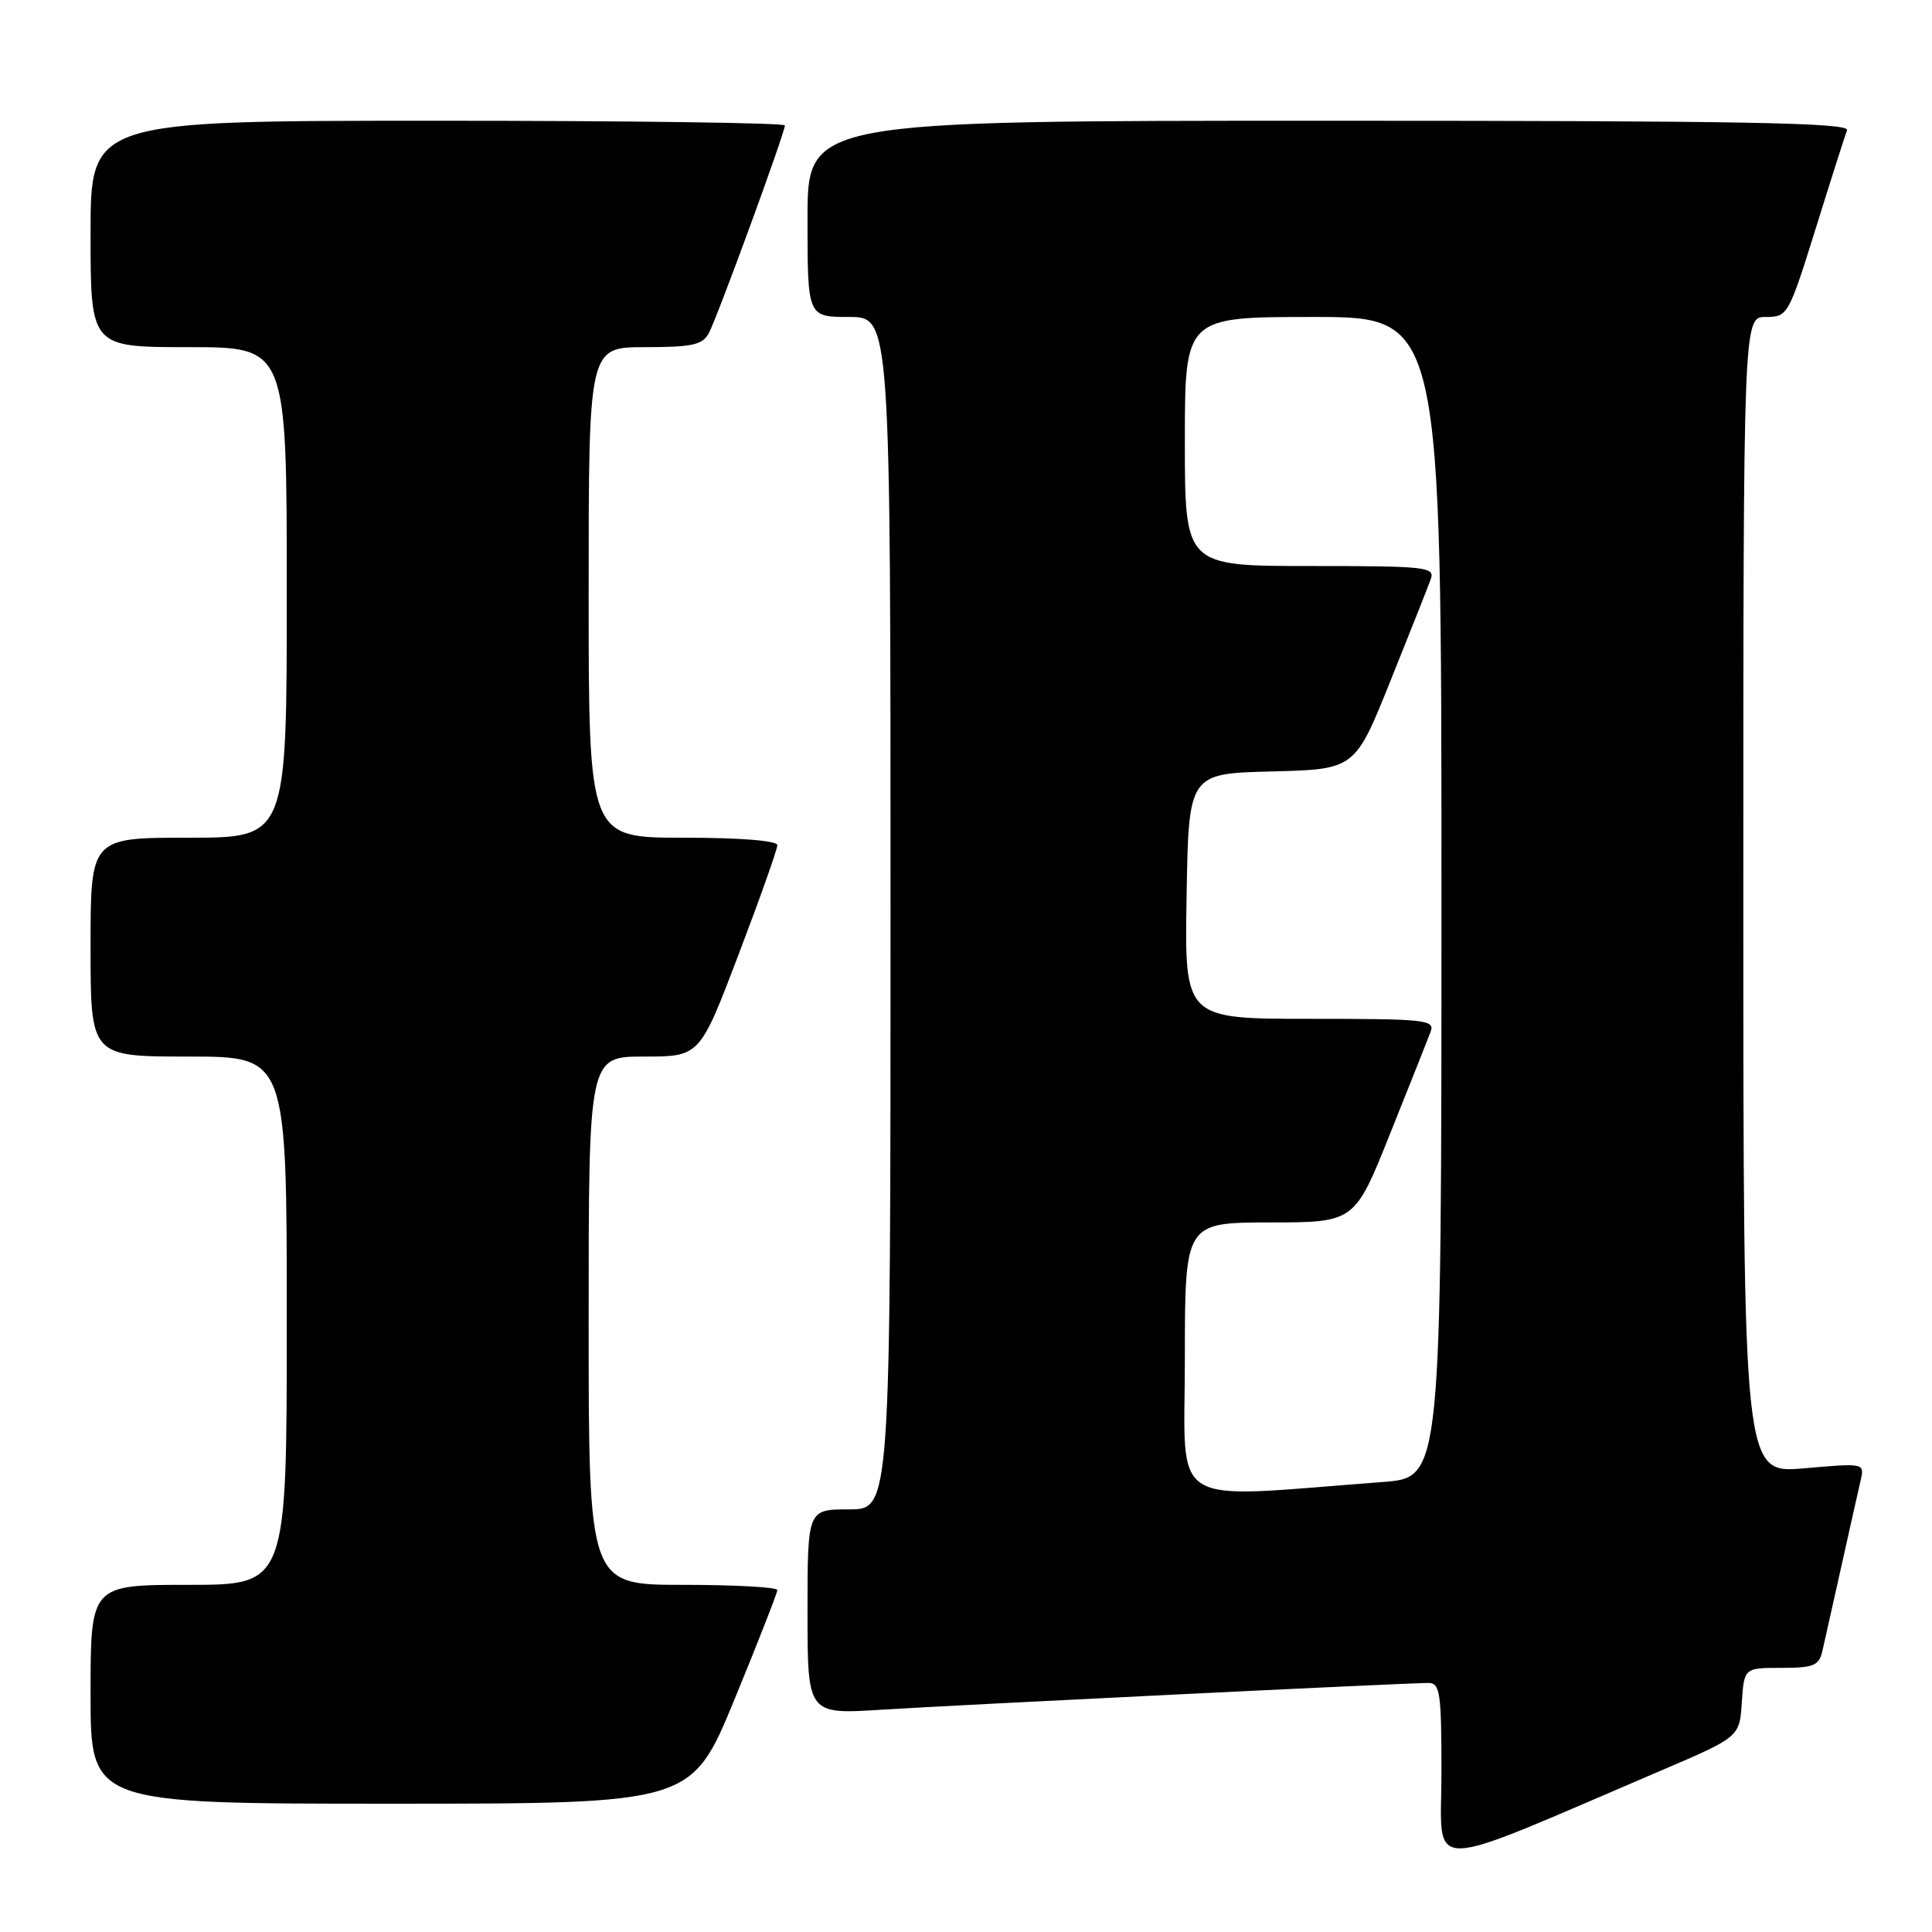<?xml version="1.0" encoding="UTF-8" standalone="no"?>
<!DOCTYPE svg PUBLIC "-//W3C//DTD SVG 1.1//EN" "http://www.w3.org/Graphics/SVG/1.1/DTD/svg11.dtd" >
<svg xmlns="http://www.w3.org/2000/svg" xmlns:xlink="http://www.w3.org/1999/xlink" version="1.1" viewBox="0 0 256 256">
 <g >
 <path fill="currentColor"
d=" M 220.00 234.65 C 230.50 230.16 230.50 230.16 230.80 225.58 C 231.11 221.00 231.11 221.00 236.04 221.00 C 240.32 221.00 241.03 220.71 241.48 218.75 C 241.76 217.51 242.90 212.45 244.00 207.50 C 245.10 202.55 246.24 197.46 246.54 196.18 C 247.07 193.86 247.07 193.86 239.04 194.56 C 231.00 195.26 231.00 195.26 231.00 118.63 C 231.00 42.00 231.00 42.00 233.97 42.00 C 236.88 42.00 237.00 41.78 240.60 30.25 C 242.61 23.79 244.48 17.94 244.74 17.25 C 245.12 16.26 230.98 16.00 176.11 16.00 C 107.00 16.00 107.00 16.00 107.00 29.00 C 107.00 42.00 107.00 42.00 112.50 42.00 C 118.00 42.00 118.00 42.00 118.00 121.00 C 118.00 200.00 118.00 200.00 112.50 200.00 C 107.00 200.00 107.00 200.00 107.00 213.58 C 107.00 227.16 107.00 227.16 116.75 226.55 C 126.85 225.91 186.16 223.01 189.25 223.00 C 190.82 223.00 191.00 224.23 191.00 234.93 C 191.00 248.28 188.03 248.31 220.00 234.65 Z  M 97.32 225.19 C 100.44 217.60 103.00 211.07 103.00 210.69 C 103.00 210.31 97.38 210.00 90.50 210.00 C 78.00 210.00 78.00 210.00 78.00 175.00 C 78.00 140.00 78.00 140.00 85.36 140.00 C 92.72 140.00 92.72 140.00 97.86 126.49 C 100.69 119.06 103.00 112.54 103.00 111.99 C 103.00 111.39 98.09 111.00 90.50 111.00 C 78.00 111.00 78.00 111.00 78.00 78.50 C 78.00 46.00 78.00 46.00 85.46 46.00 C 91.74 46.00 93.09 45.70 93.93 44.13 C 95.06 42.02 104.00 17.60 104.00 16.62 C 104.00 16.28 83.30 16.00 58.00 16.00 C 12.00 16.00 12.00 16.00 12.00 31.00 C 12.00 46.00 12.00 46.00 25.00 46.00 C 38.00 46.00 38.00 46.00 38.00 78.50 C 38.00 111.00 38.00 111.00 25.00 111.00 C 12.00 111.00 12.00 111.00 12.00 125.50 C 12.00 140.00 12.00 140.00 25.00 140.00 C 38.00 140.00 38.00 140.00 38.00 175.00 C 38.00 210.00 38.00 210.00 25.00 210.00 C 12.00 210.00 12.00 210.00 12.00 224.50 C 12.00 239.00 12.00 239.00 51.82 239.00 C 91.63 239.00 91.63 239.00 97.32 225.19 Z  M 157.00 180.11 C 157.00 162.00 157.00 162.00 168.25 161.98 C 179.50 161.97 179.50 161.97 184.19 150.23 C 186.78 143.78 189.19 137.71 189.55 136.75 C 190.17 135.13 189.01 135.00 173.58 135.00 C 156.95 135.00 156.95 135.00 157.23 118.75 C 157.50 102.50 157.50 102.50 168.52 102.22 C 179.54 101.94 179.54 101.94 184.24 90.22 C 186.83 83.77 189.24 77.71 189.58 76.75 C 190.17 75.13 189.00 75.00 173.61 75.00 C 157.00 75.00 157.00 75.00 157.00 58.50 C 157.00 42.00 157.00 42.00 174.00 42.00 C 191.00 42.00 191.00 42.00 191.00 118.90 C 191.00 195.79 191.00 195.79 183.25 196.37 C 154.26 198.55 157.00 200.25 157.00 180.11 Z "/>
</g>
</svg>